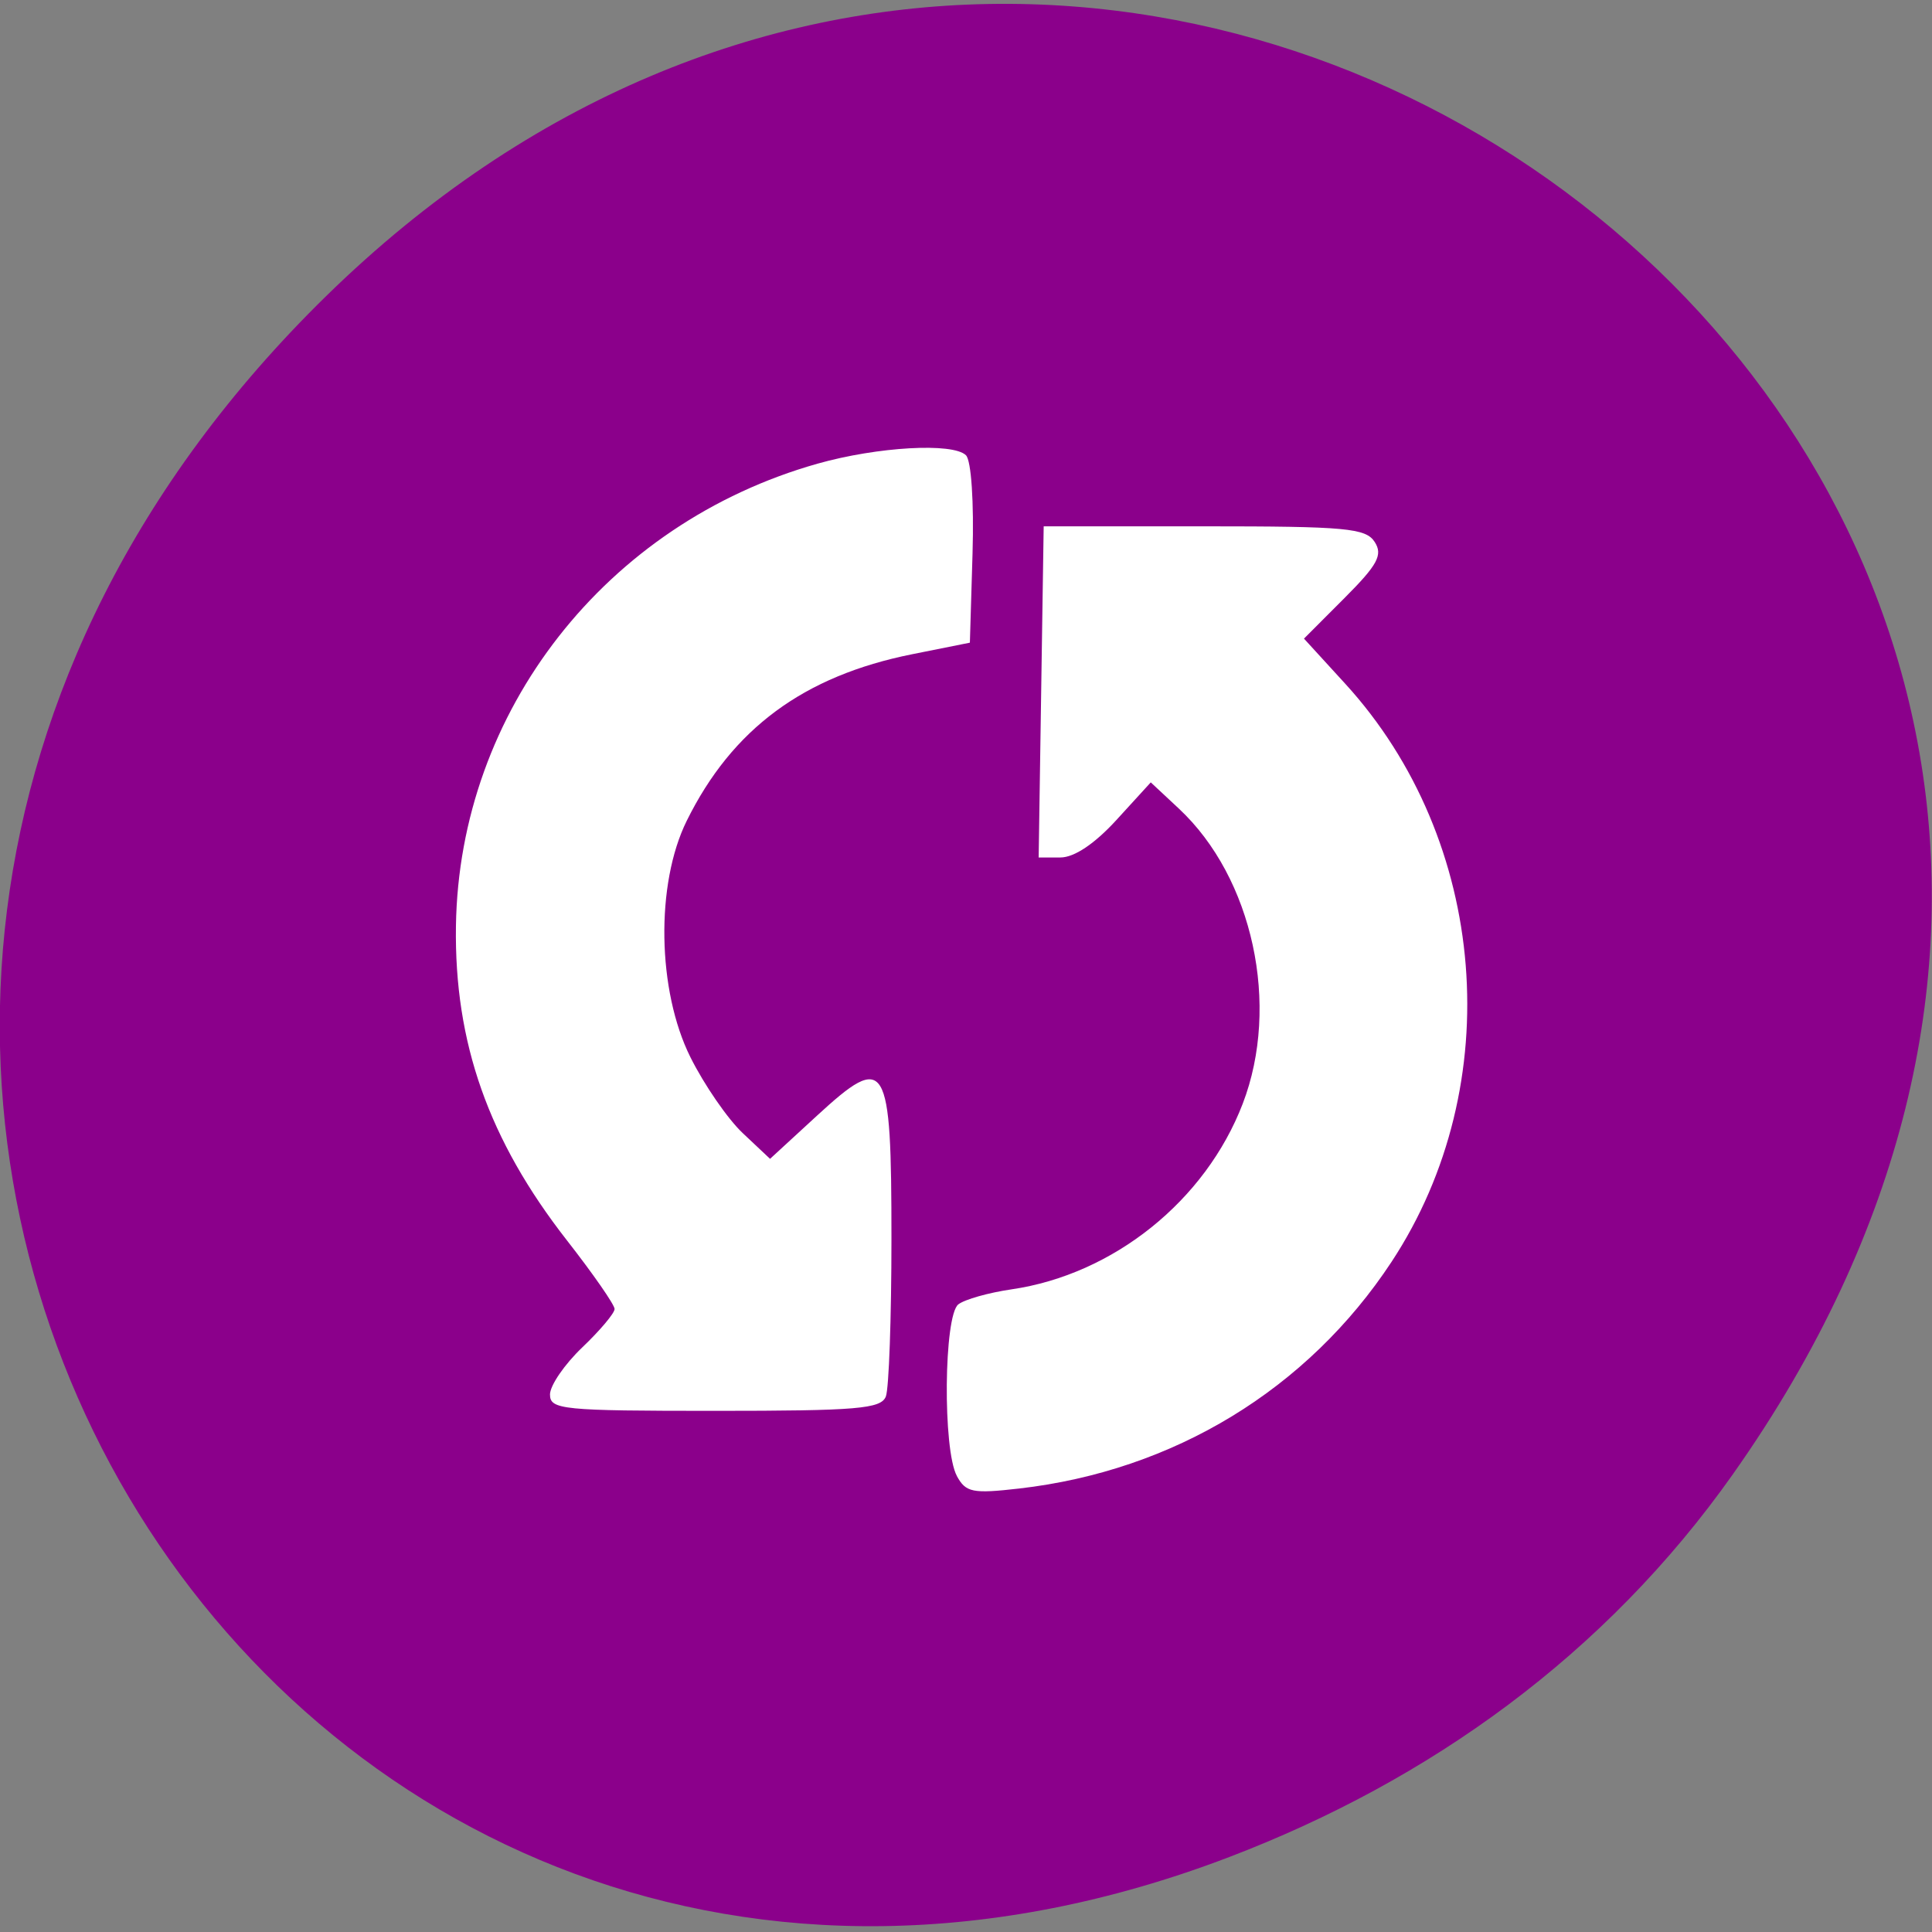 <svg xmlns="http://www.w3.org/2000/svg" viewBox="0 0 256 256"><rect x="0" y="0" width="256" height="256" fill="#808080" stroke="none"/><defs><clipPath><path transform="matrix(15.333 0 0 11.5 415 -125.5)" d="m -24 13 c 0 1.105 -0.672 2 -1.5 2 -0.828 0 -1.5 -0.895 -1.5 -2 0 -1.105 0.672 -2 1.5 -2 0.828 0 1.5 0.895 1.5 2 z"/></clipPath></defs><g fill="#8b008b"><path d="m 228.31 987.3 c 92.05 -130.93 -77.948 -263.6 -186.39 -156.91 -102.17 100.51 -7.449 256.68 119.69 207.86 26.526 -10.185 49.802 -26.914 66.7 -50.948 z" transform="matrix(1 0 0 0.995 1.291 -787)" color="#000"/></g><path d="m 126.79 195.57 c -1.887 -3.467 -1.735 -21.238 0.195 -22.735 0.841 -0.652 4 -1.546 7.03 -1.987 13.533 -1.972 25.717 -11.75 30.65 -24.596 5.01 -13.04 1.35 -29.955 -8.463 -39.11 l -3.72 -3.472 l -4.543 4.975 c -2.888 3.163 -5.593 4.975 -7.427 4.975 h -2.884 l 0.333 -21.94 l 0.333 -21.94 h 21.266 c 18.817 0 21.419 0.239 22.598 2.077 1.099 1.713 0.394 3.02 -4.02 7.44 l -5.354 5.363 l 5.456 5.967 c 18.974 20.748 21.575 53.19 6.143 76.62 -11.126 16.89 -28.859 27.682 -49.34 30.03 -6.166 0.706 -7.07 0.525 -8.254 -1.658 z m -53.914 -10.788 c 0 -1.193 1.926 -4 4.28 -6.247 2.354 -2.243 4.28 -4.533 4.28 -5.088 0 -0.555 -2.838 -4.642 -6.306 -9.08 c -10.387 -13.295 -14.947 -26.21 -14.715 -41.671 0.427 -28.48 19.877 -53.34 47.923 -61.26 c 7.951 -2.244 17.93 -2.808 19.656 -1.111 0.703 0.691 1.075 6.238 0.872 13.02 l -0.352 11.813 l -7.641 1.53 c -14.376 2.878 -23.858 9.885 -29.881 22.08 -4.139 8.381 -3.915 22.484 0.497 31.33 1.824 3.657 4.942 8.181 6.931 10.05 l 3.615 3.405 l 6.199 -5.701 c 9.228 -8.487 9.887 -7.4 9.887 16.299 0 10.444 -0.334 19.846 -0.742 20.892 -0.639 1.636 -3.799 1.902 -22.622 1.902 -20.271 0 -21.88 -0.159 -21.88 -2.169 z" fill="#fff"/></svg>